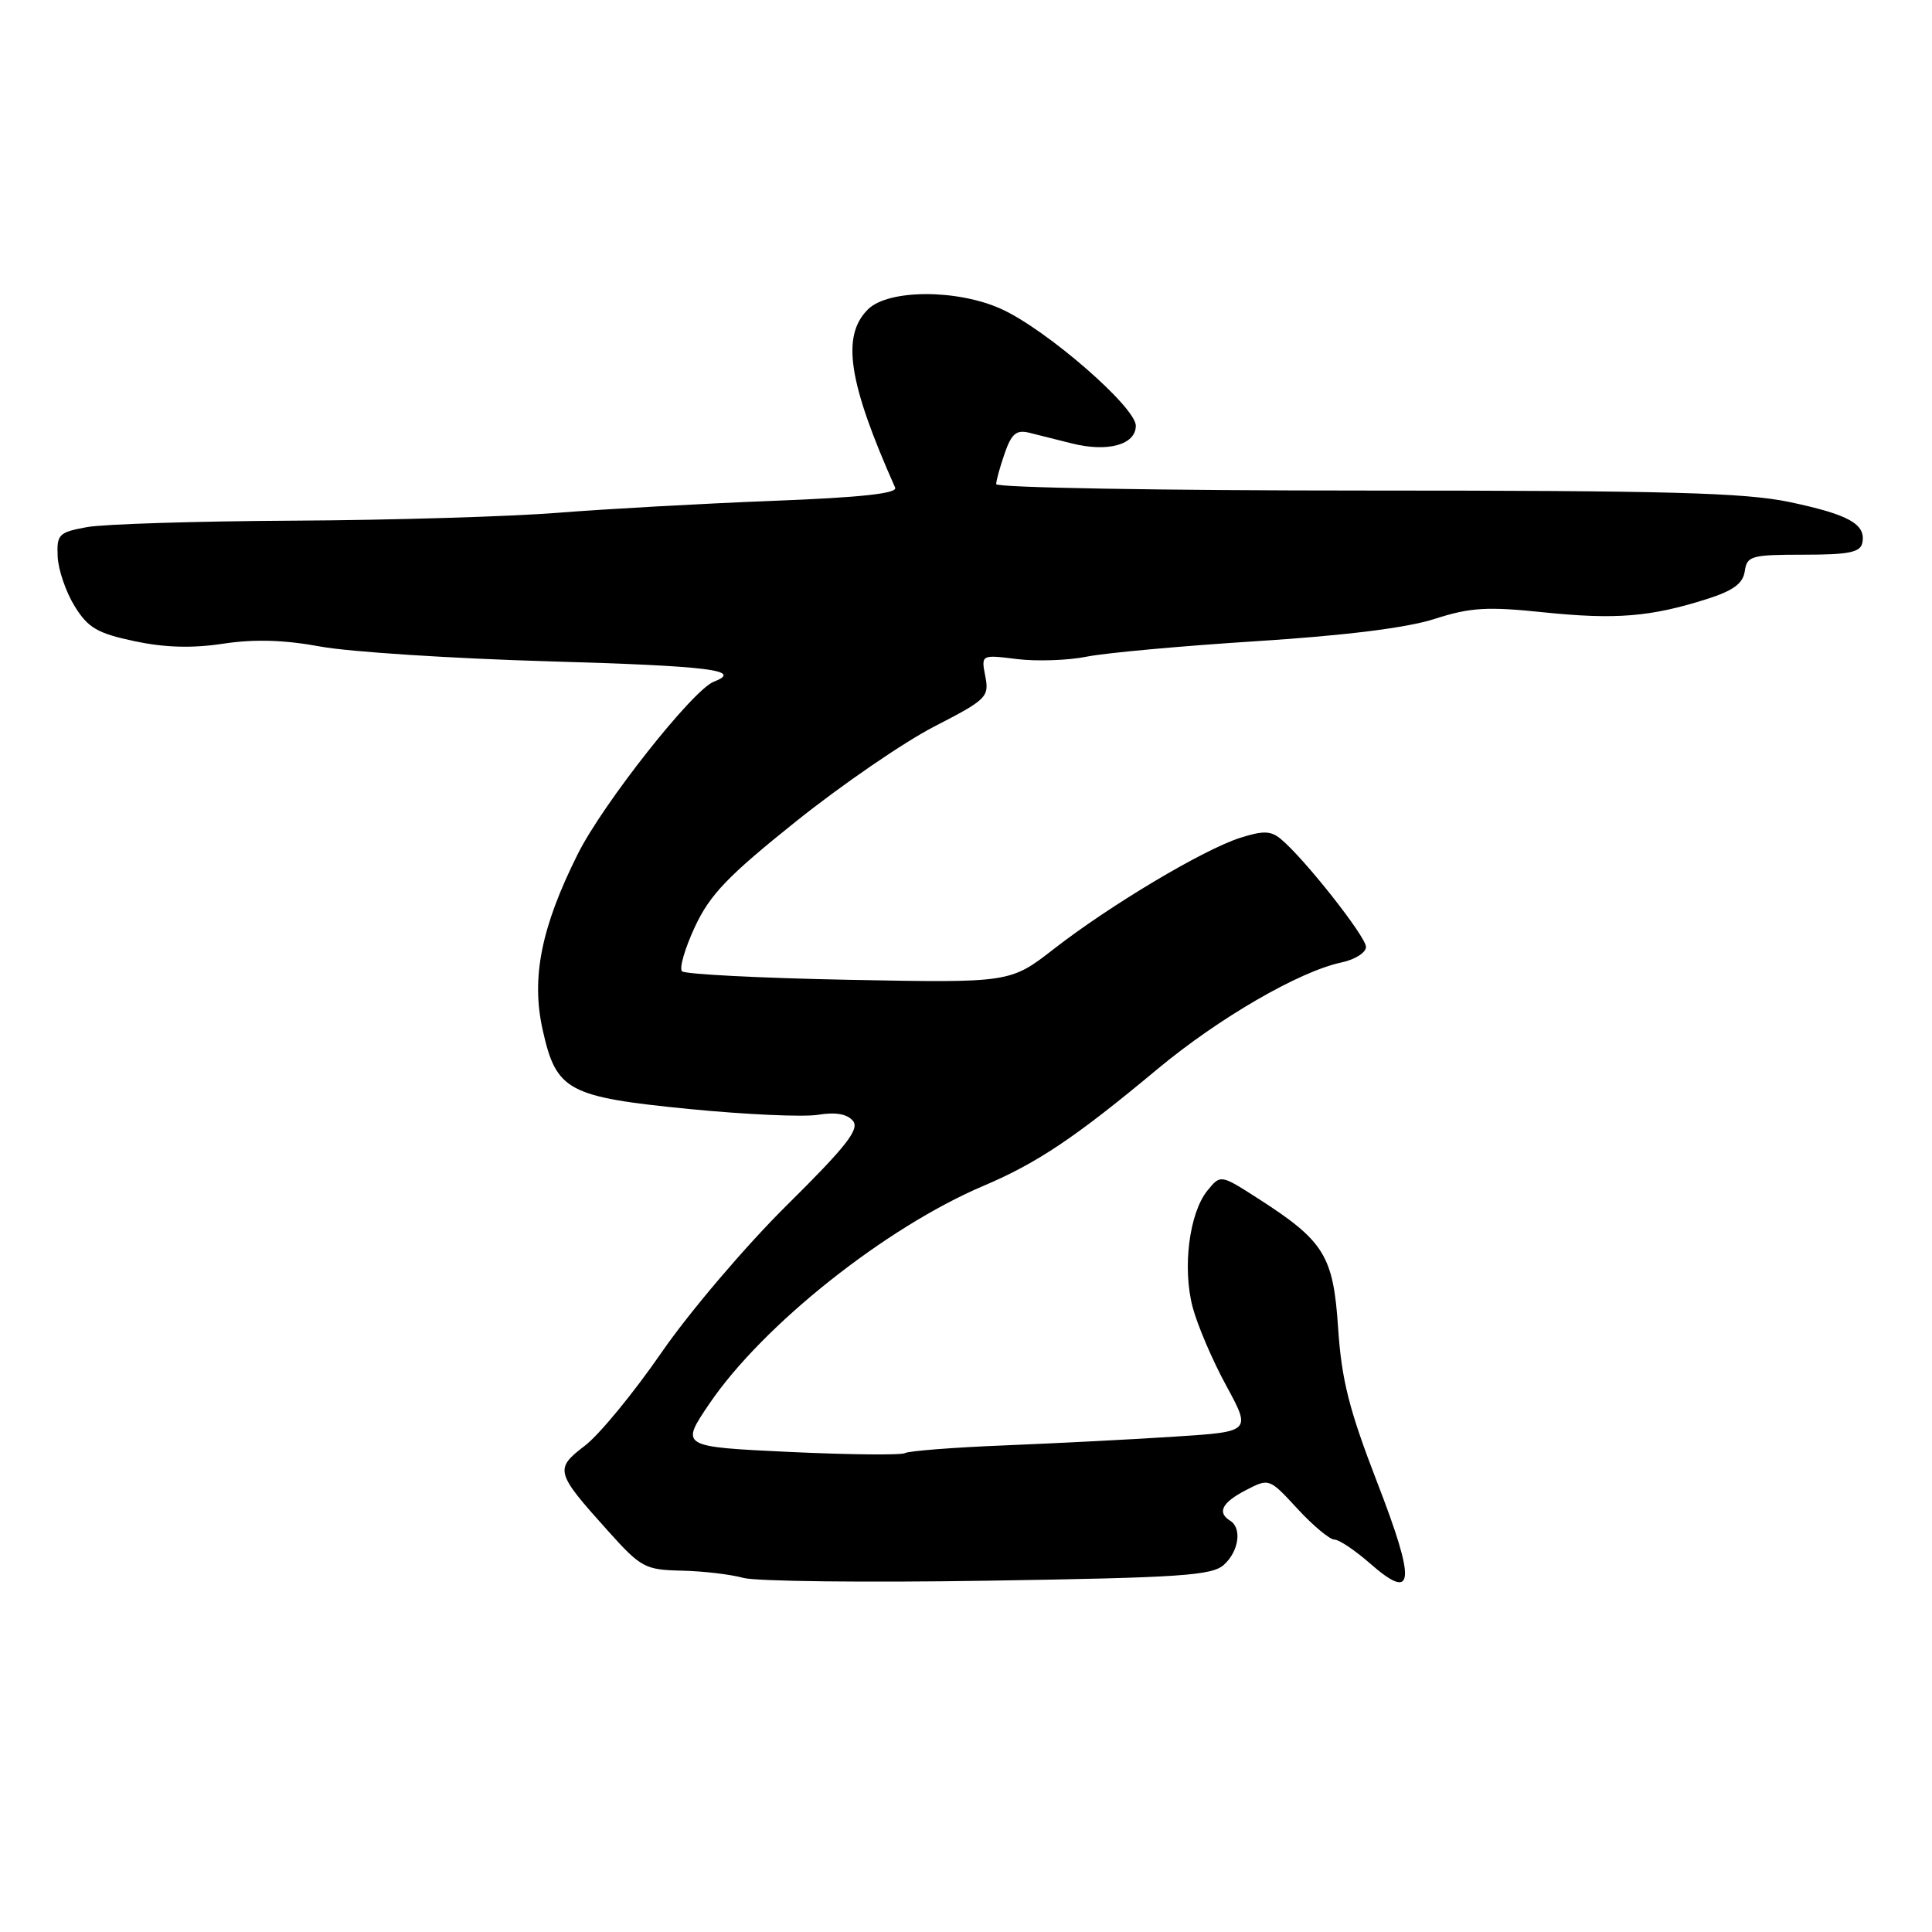 <?xml version="1.0" encoding="UTF-8" standalone="no"?>
<!DOCTYPE svg PUBLIC "-//W3C//DTD SVG 1.1//EN" "http://www.w3.org/Graphics/SVG/1.1/DTD/svg11.dtd" >
<svg xmlns="http://www.w3.org/2000/svg" xmlns:xlink="http://www.w3.org/1999/xlink" version="1.1" viewBox="0 0 256 256">
 <g >
 <path fill="currentColor"
d=" M 162.18 207.34 C 164.16 205.54 164.59 202.48 163.00 201.50 C 161.24 200.41 161.92 199.09 165.09 197.45 C 168.17 195.86 168.18 195.86 171.93 199.93 C 174.00 202.17 176.20 204.00 176.81 204.00 C 177.43 204.00 179.54 205.42 181.52 207.15 C 187.43 212.34 187.66 209.79 182.48 196.41 C 178.76 186.79 177.77 182.86 177.31 176.00 C 176.67 166.35 175.49 164.45 166.64 158.77 C 161.73 155.62 161.73 155.62 159.98 157.77 C 157.58 160.74 156.66 168.00 158.03 173.20 C 158.65 175.56 160.65 180.25 162.48 183.60 C 165.80 189.71 165.80 189.71 155.65 190.36 C 150.07 190.73 139.94 191.24 133.14 191.52 C 126.34 191.79 120.39 192.26 119.93 192.54 C 119.46 192.83 112.56 192.76 104.60 192.39 C 90.13 191.70 90.13 191.70 94.01 185.98 C 101.08 175.57 117.35 162.64 130.32 157.13 C 137.51 154.07 142.50 150.71 153.33 141.69 C 161.47 134.91 172.14 128.72 177.75 127.53 C 179.54 127.15 181.00 126.23 181.00 125.47 C 181.00 124.11 172.79 113.70 169.70 111.16 C 168.39 110.07 167.36 110.05 164.29 111.03 C 159.41 112.60 147.12 119.93 139.68 125.71 C 133.86 130.24 133.86 130.24 112.47 129.83 C 100.71 129.60 90.76 129.09 90.37 128.70 C 89.98 128.31 90.75 125.66 92.08 122.81 C 94.07 118.54 96.45 116.06 105.50 108.82 C 111.55 103.98 119.79 98.33 123.81 96.26 C 130.73 92.70 131.09 92.35 130.56 89.62 C 130.00 86.74 130.00 86.74 134.75 87.33 C 137.36 87.65 141.53 87.51 144.00 87.01 C 146.47 86.51 156.60 85.59 166.50 84.96 C 178.24 84.21 186.44 83.19 190.09 82.01 C 194.83 80.49 197.02 80.35 204.59 81.14 C 214.11 82.12 218.73 81.74 226.19 79.37 C 229.67 78.26 230.96 77.32 231.19 75.69 C 231.48 73.66 232.05 73.50 238.98 73.50 C 245.02 73.50 246.52 73.19 246.77 71.91 C 247.26 69.45 244.98 68.18 237.11 66.52 C 231.19 65.28 220.93 65.00 180.93 65.00 C 154.02 65.00 132.00 64.62 132.00 64.15 C 132.00 63.68 132.51 61.84 133.13 60.06 C 134.03 57.46 134.68 56.92 136.38 57.34 C 137.55 57.63 140.07 58.26 142.00 58.75 C 146.78 59.96 150.50 58.93 150.50 56.41 C 150.50 53.94 138.65 43.65 132.69 40.95 C 126.85 38.29 117.68 38.32 115.00 41.00 C 111.46 44.54 112.40 50.66 118.61 64.61 C 118.96 65.39 114.04 65.92 102.30 66.37 C 93.06 66.73 80.33 67.44 74.00 67.94 C 67.67 68.45 51.93 68.92 39.00 68.99 C 26.07 69.06 13.70 69.44 11.50 69.85 C 7.79 70.53 7.51 70.80 7.64 73.75 C 7.72 75.49 8.73 78.45 9.89 80.32 C 11.67 83.20 12.89 83.91 17.81 84.96 C 21.84 85.81 25.46 85.92 29.58 85.29 C 33.72 84.67 37.65 84.78 42.51 85.68 C 46.36 86.38 59.96 87.26 72.75 87.63 C 93.99 88.24 98.56 88.80 94.58 90.33 C 91.81 91.40 79.91 106.46 76.56 113.16 C 71.71 122.86 70.36 129.58 71.91 136.48 C 73.71 144.55 75.20 145.35 91.32 146.95 C 98.77 147.68 106.44 148.03 108.37 147.72 C 110.72 147.33 112.25 147.60 113.02 148.52 C 113.93 149.62 112.16 151.88 104.26 159.70 C 98.81 165.09 91.34 173.87 87.65 179.22 C 83.96 184.57 79.39 190.13 77.49 191.57 C 73.46 194.65 73.58 195.09 80.54 202.83 C 84.94 207.73 85.45 208.01 90.34 208.12 C 93.18 208.18 96.85 208.62 98.50 209.08 C 100.15 209.54 114.74 209.71 130.93 209.45 C 156.44 209.05 160.60 208.77 162.18 207.34 Z "/>
</g>
</svg>